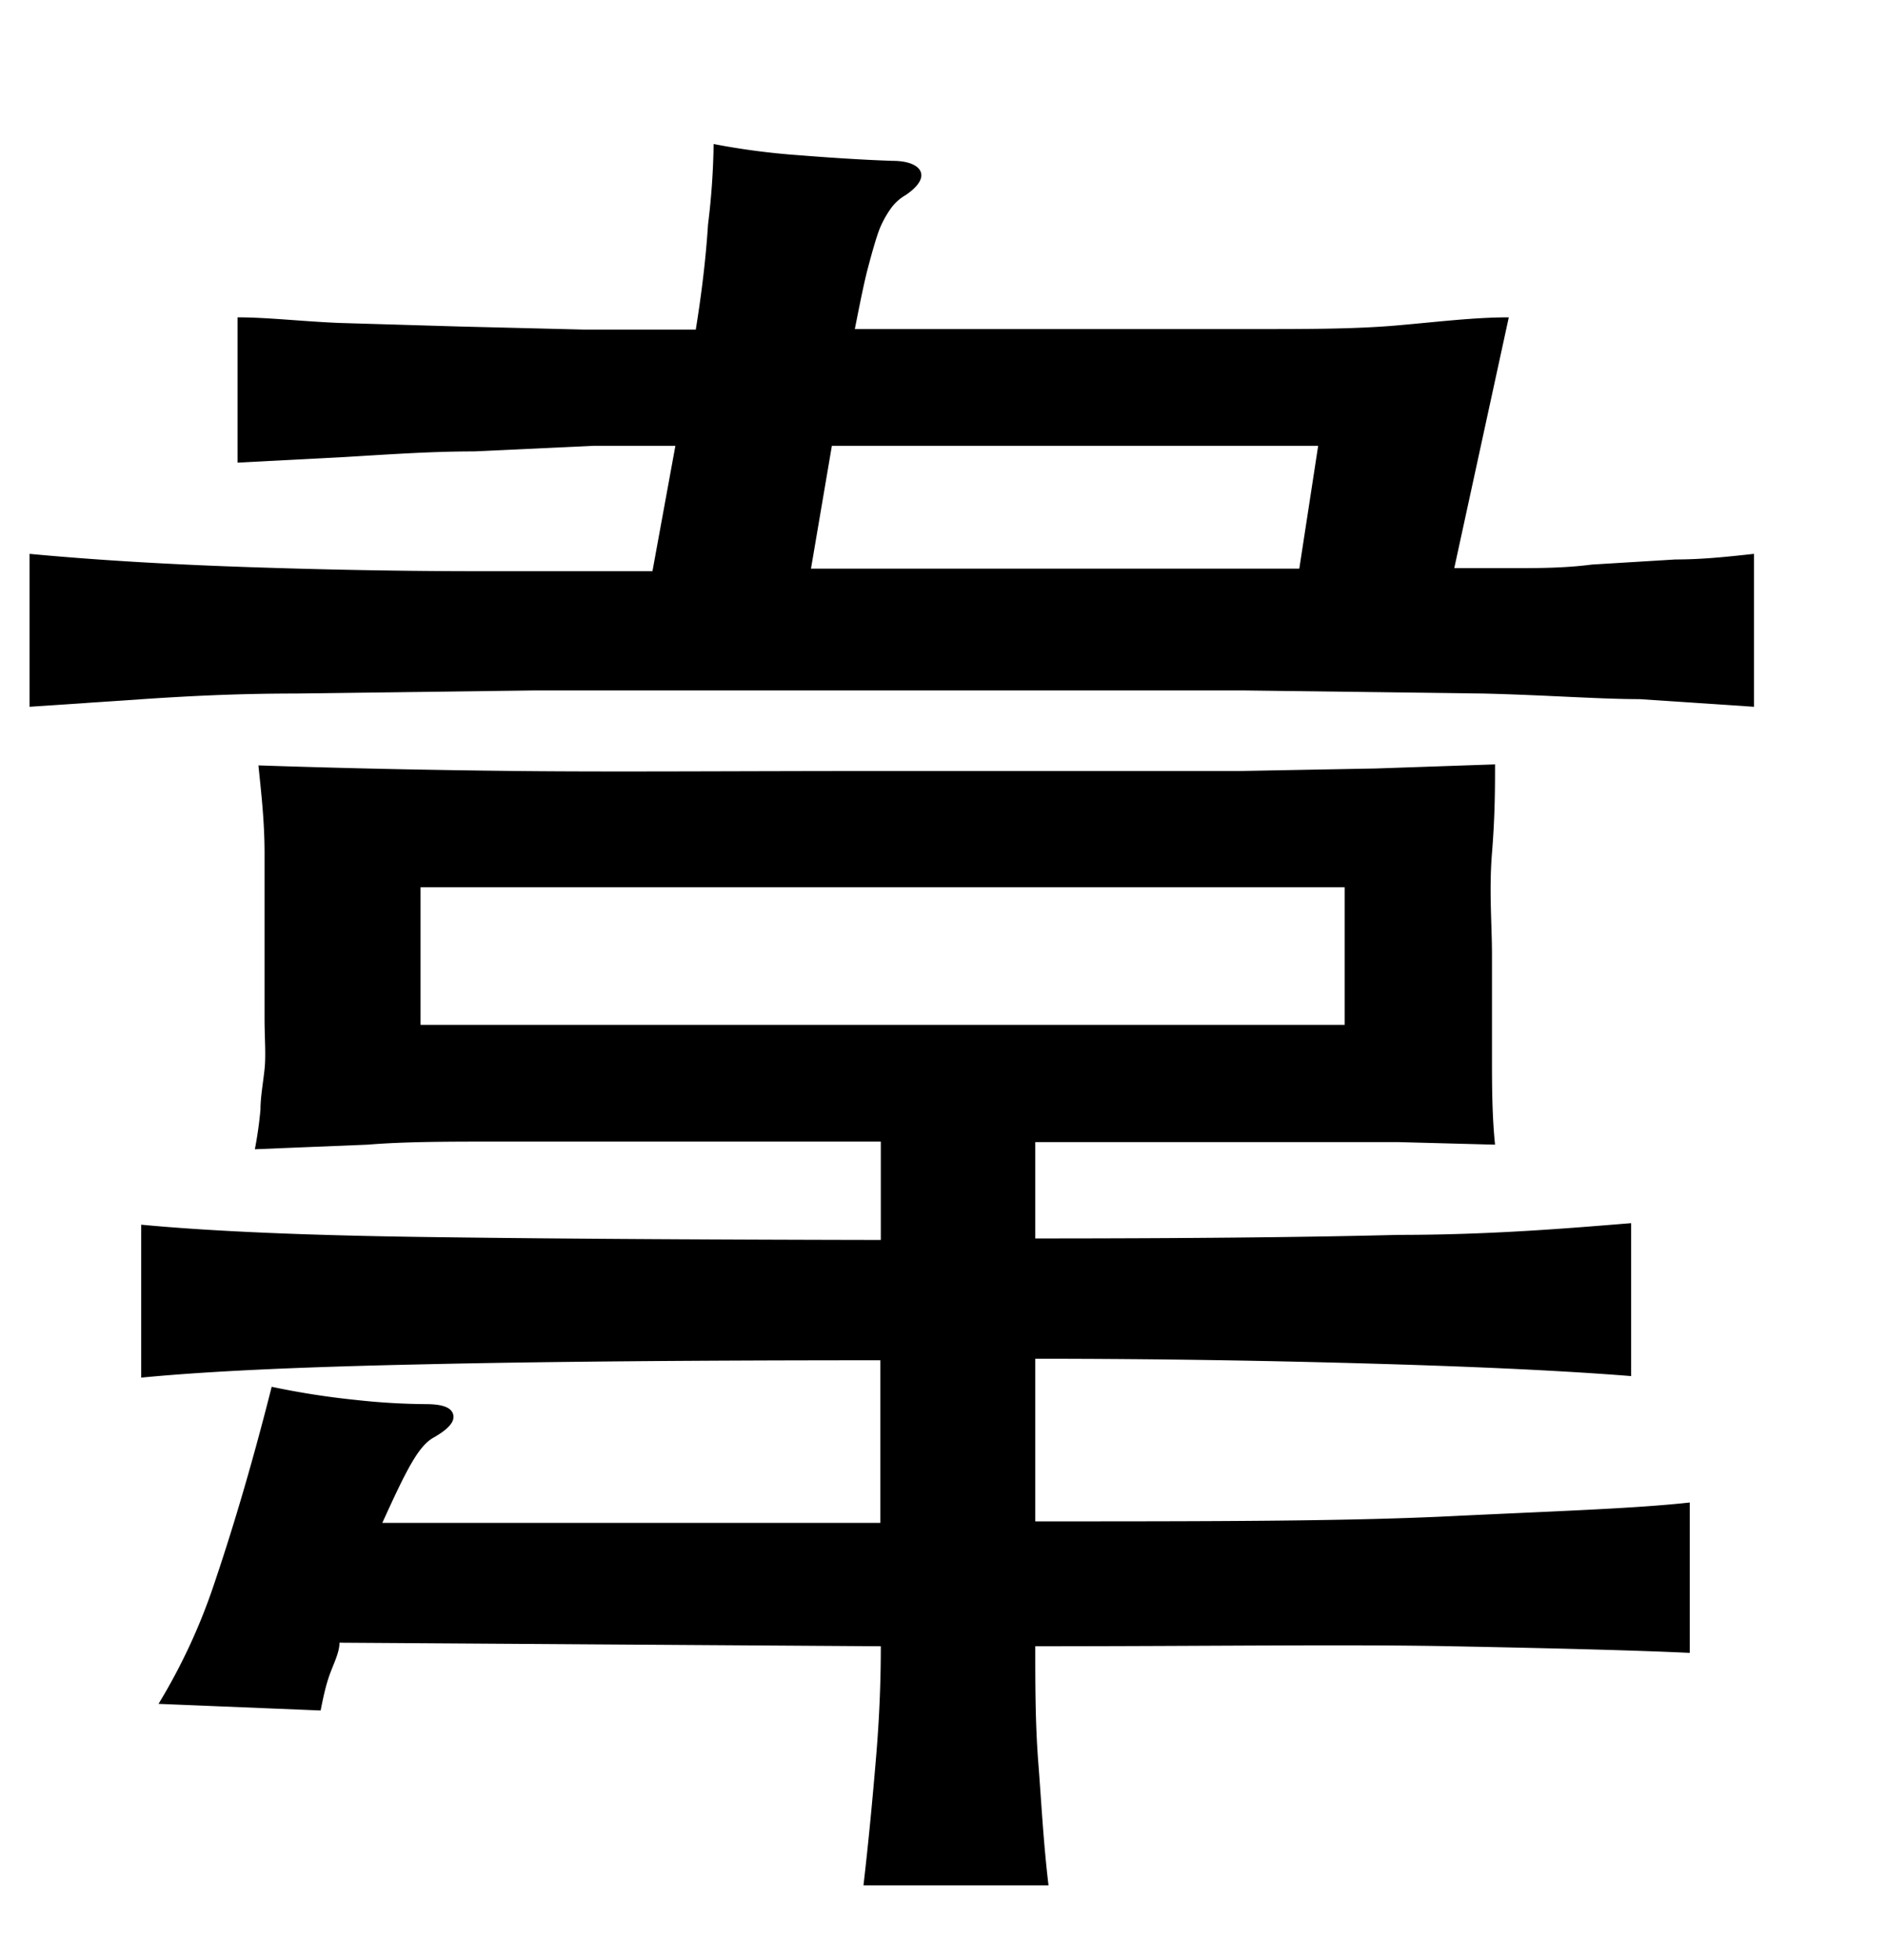<svg xmlns="http://www.w3.org/2000/svg" width="0.51in" height="0.53in" viewBox="0 0 37 38"><title>Artboard 184</title><path d="M13.25,8.52c-.35,0-.88,0-1.6,0L9.3,8.63c-.85,0-1.69.06-2.53.11l-2.11.11V6c.59,0,1.27.08,2,.11l2.36.07,2.43.06,2.2,0c.12-.74.2-1.43.24-2.06A14.2,14.2,0,0,0,14,2.6a14.09,14.09,0,0,0,1.68.22c.63.05,1.24.09,1.83.11.35,0,.53.11.56.24s-.08.28-.3.43a.92.92,0,0,0-.29.26,2,2,0,0,0-.23.42c-.07.19-.14.44-.22.74s-.16.71-.26,1.21l4.39,0,3.48,0c1,0,1.94,0,2.75-.07S28.91,6,29.6,6l-1.07,4.92,1.16,0c.48,0,1,0,1.54-.07l1.64-.1c.56,0,1.07-.06,1.54-.11v3l-2.24-.15c-.8,0-1.83-.08-3.07-.11l-4.66-.06h-14l-4.64.06c-1.24,0-2.25.06-3,.11l-2.22.15v-3c1.39.13,2.82.21,4.3.26s3,.08,4.51.08H12.8ZM6.66,32c0,.19-.11.4-.19.62s-.13.46-.18.71L3.11,33.2a11.54,11.54,0,0,0,1.07-2.29c.34-1,.73-2.27,1.15-3.93A15.62,15.62,0,0,0,7,27.24a13.14,13.14,0,0,0,1.35.08c.32,0,.5.06.54.2s-.09.29-.39.46-.54.66-1,1.67h9.77V26.46q-5.52,0-9,.08c-2.33.05-4.16.13-5.5.26v-3q2,.19,5.46.24t9.05.06V22.17H12.93l-3.22,0c-.92,0-1.76,0-2.5.06L5,22.32a7.69,7.69,0,0,0,.11-.78c0-.24.05-.51.08-.79s0-.61,0-1V18.51c0-.69,0-1.36,0-2s-.07-1.22-.12-1.72c1.48.05,3.18.09,5.09.11s4.28,0,7.09,0h3.88c1.16,0,2.22,0,3.19,0L27,14.85l2.33-.08c0,.45,0,1-.06,1.74s0,1.4,0,2,0,1.46,0,2,0,1.13.06,1.72l-1.89-.05-2,0-2.34,0H20.31v1.89q4.41,0,7.12-.07c1.82,0,3.34-.13,4.57-.23v3c-1.25-.1-2.9-.18-4.94-.24s-4.28-.1-6.75-.1v3.19c3.36,0,6.06,0,8.12-.1s3.64-.15,4.72-.27V32.2c-1.06-.05-2.62-.09-4.68-.13s-4.78,0-8.16,0c0,.76,0,1.52.06,2.29s.1,1.57.2,2.4H16.94c.1-.86.18-1.71.25-2.55s.09-1.55.09-2.14ZM26.38,17.18H8.25v2.7H26.38ZM15.91,10.93h9.58l.37-2.41H16.32Z"/></svg>